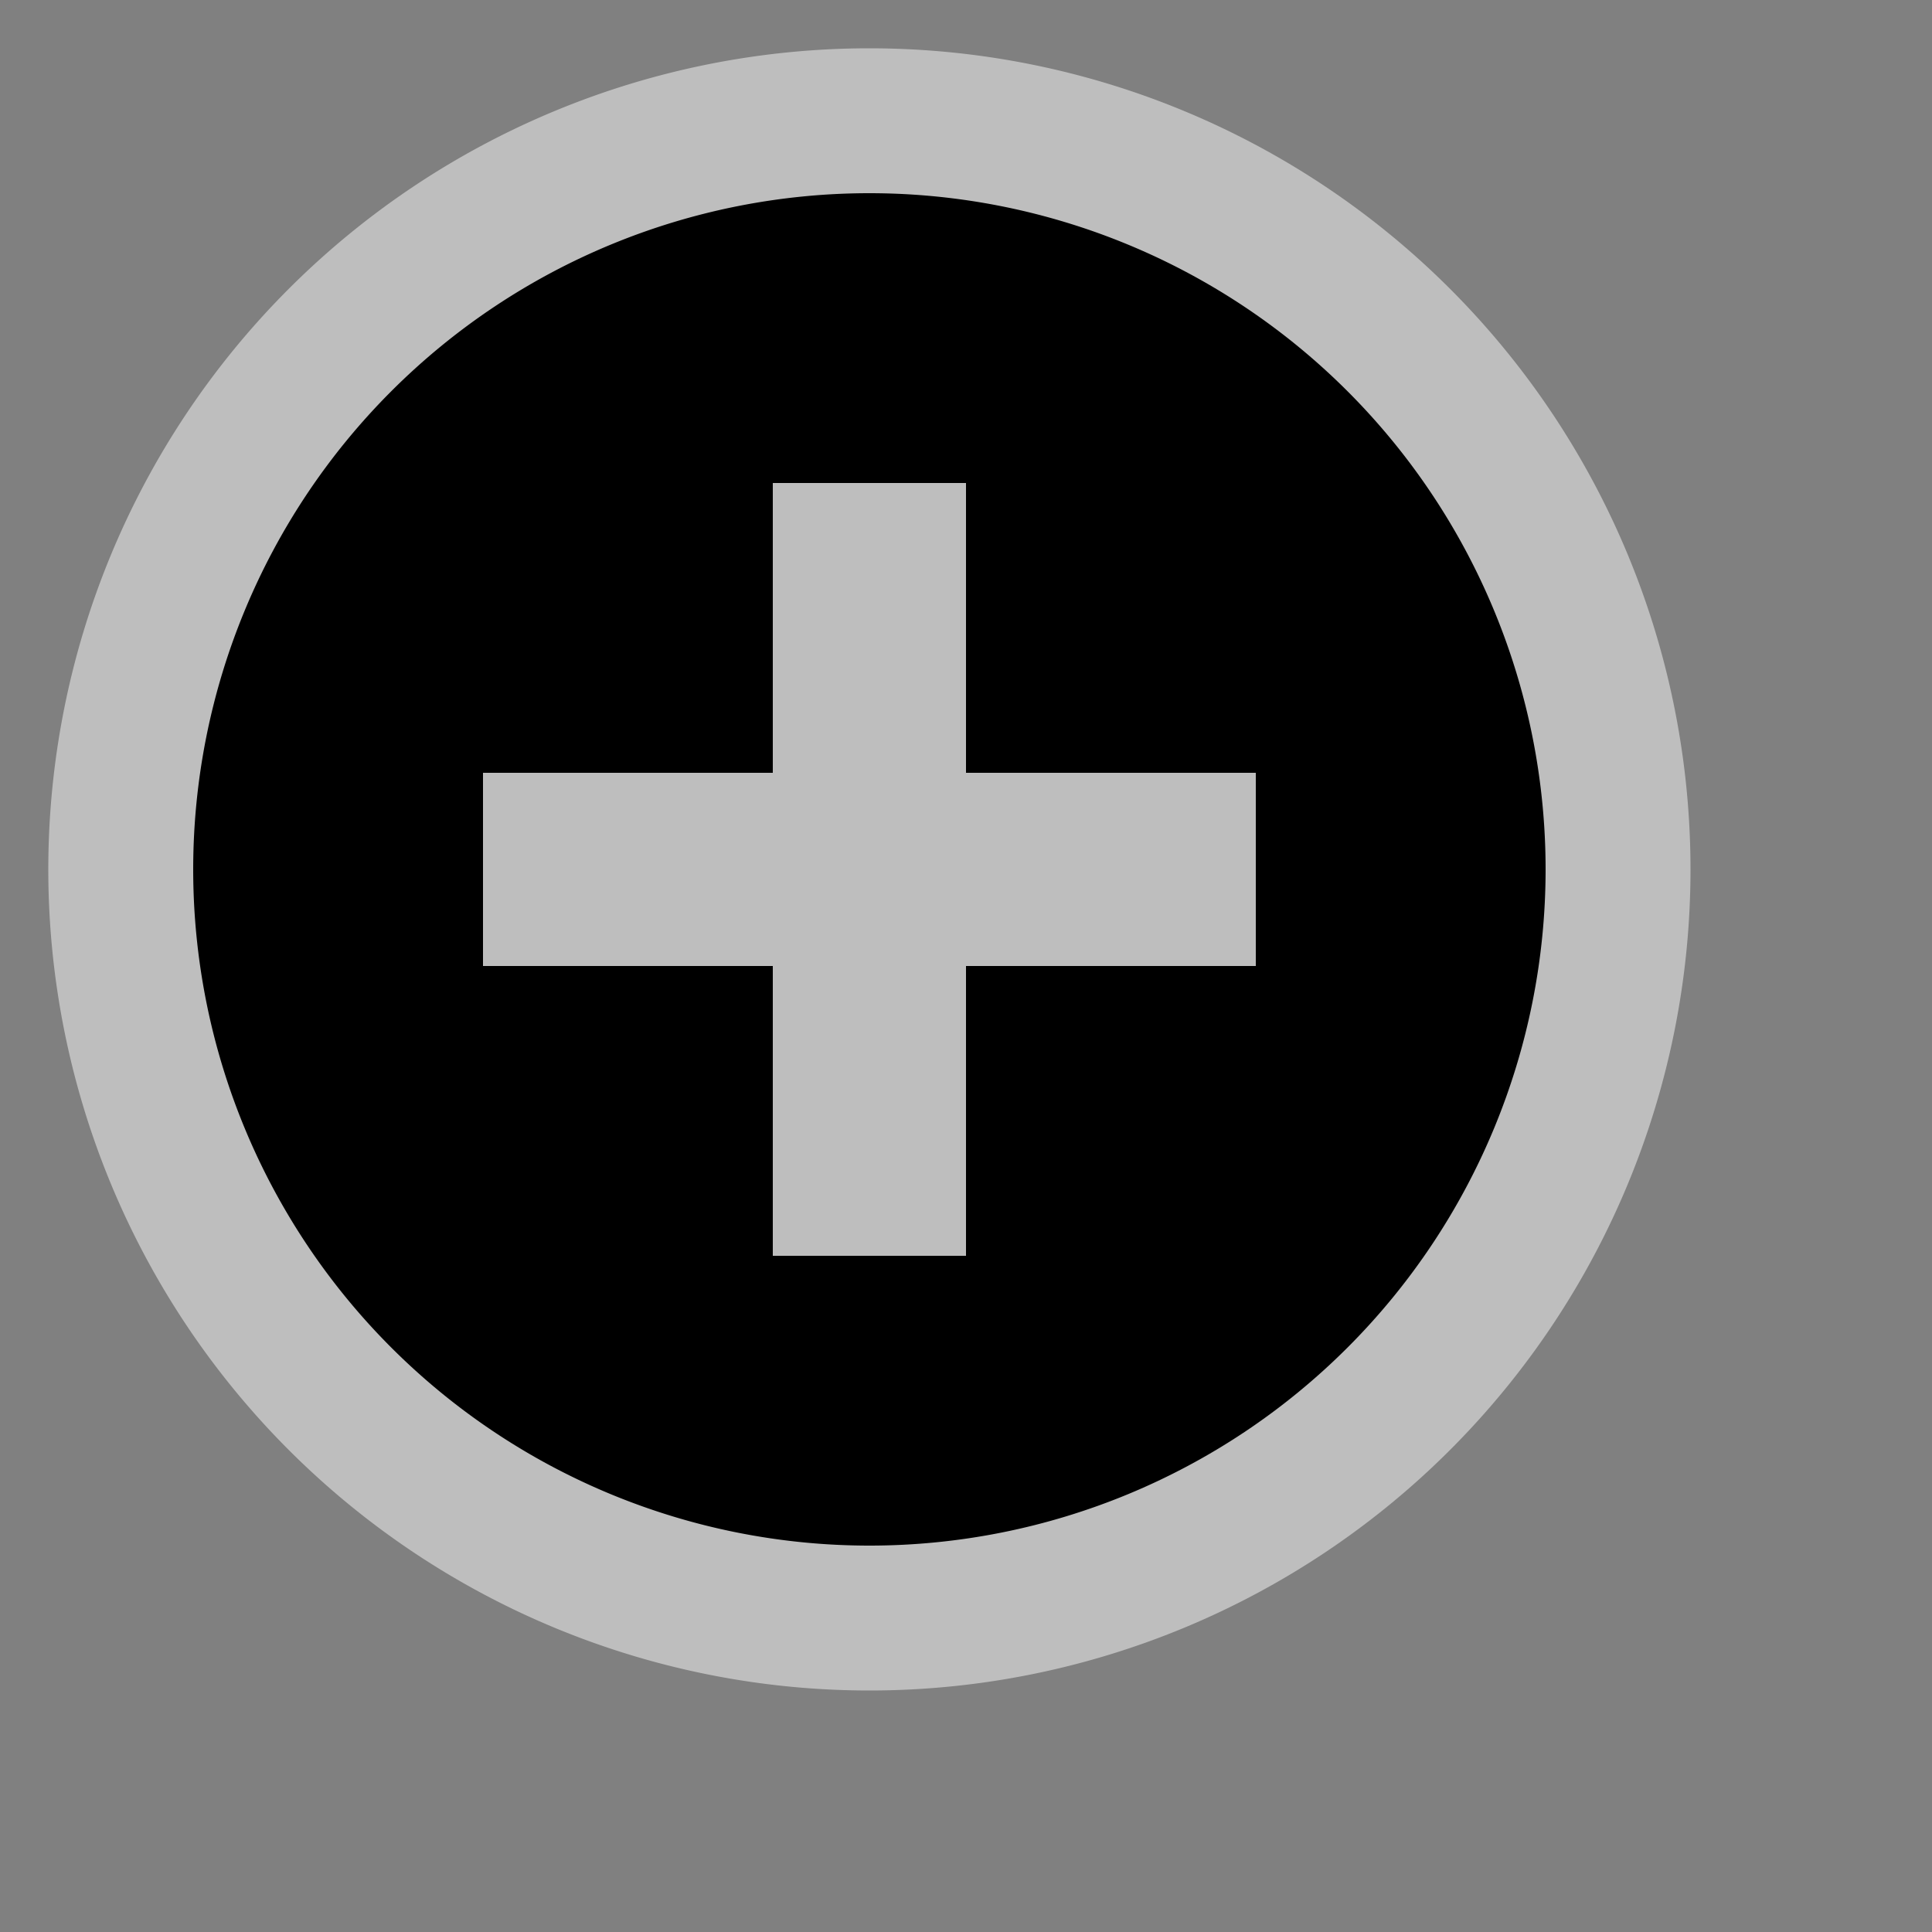 <svg xmlns="http://www.w3.org/2000/svg" width="20" height="20">
  <rect width="100%" height="100%" fill="#808080" stroke="none"/>
  <path d="M9 2a7 7 0 00-7 7 7 7 0 007 7 7 7 0 007-7 7 7 0 00-7-7zM8 5h2v3h3v2h-3v3H8v-3H5V8h3z" fill="none" stroke="#fcfcfc" stroke-width="3" stroke-opacity=".5" stroke-linecap="round"/>
  <path d="M9 2a7 7 0 00-7 7 7 7 0 007 7 7 7 0 007-7 7 7 0 00-7-7zM8 5h2v3h3v2h-3v3H8v-3H5V8h3z"/>
</svg>
